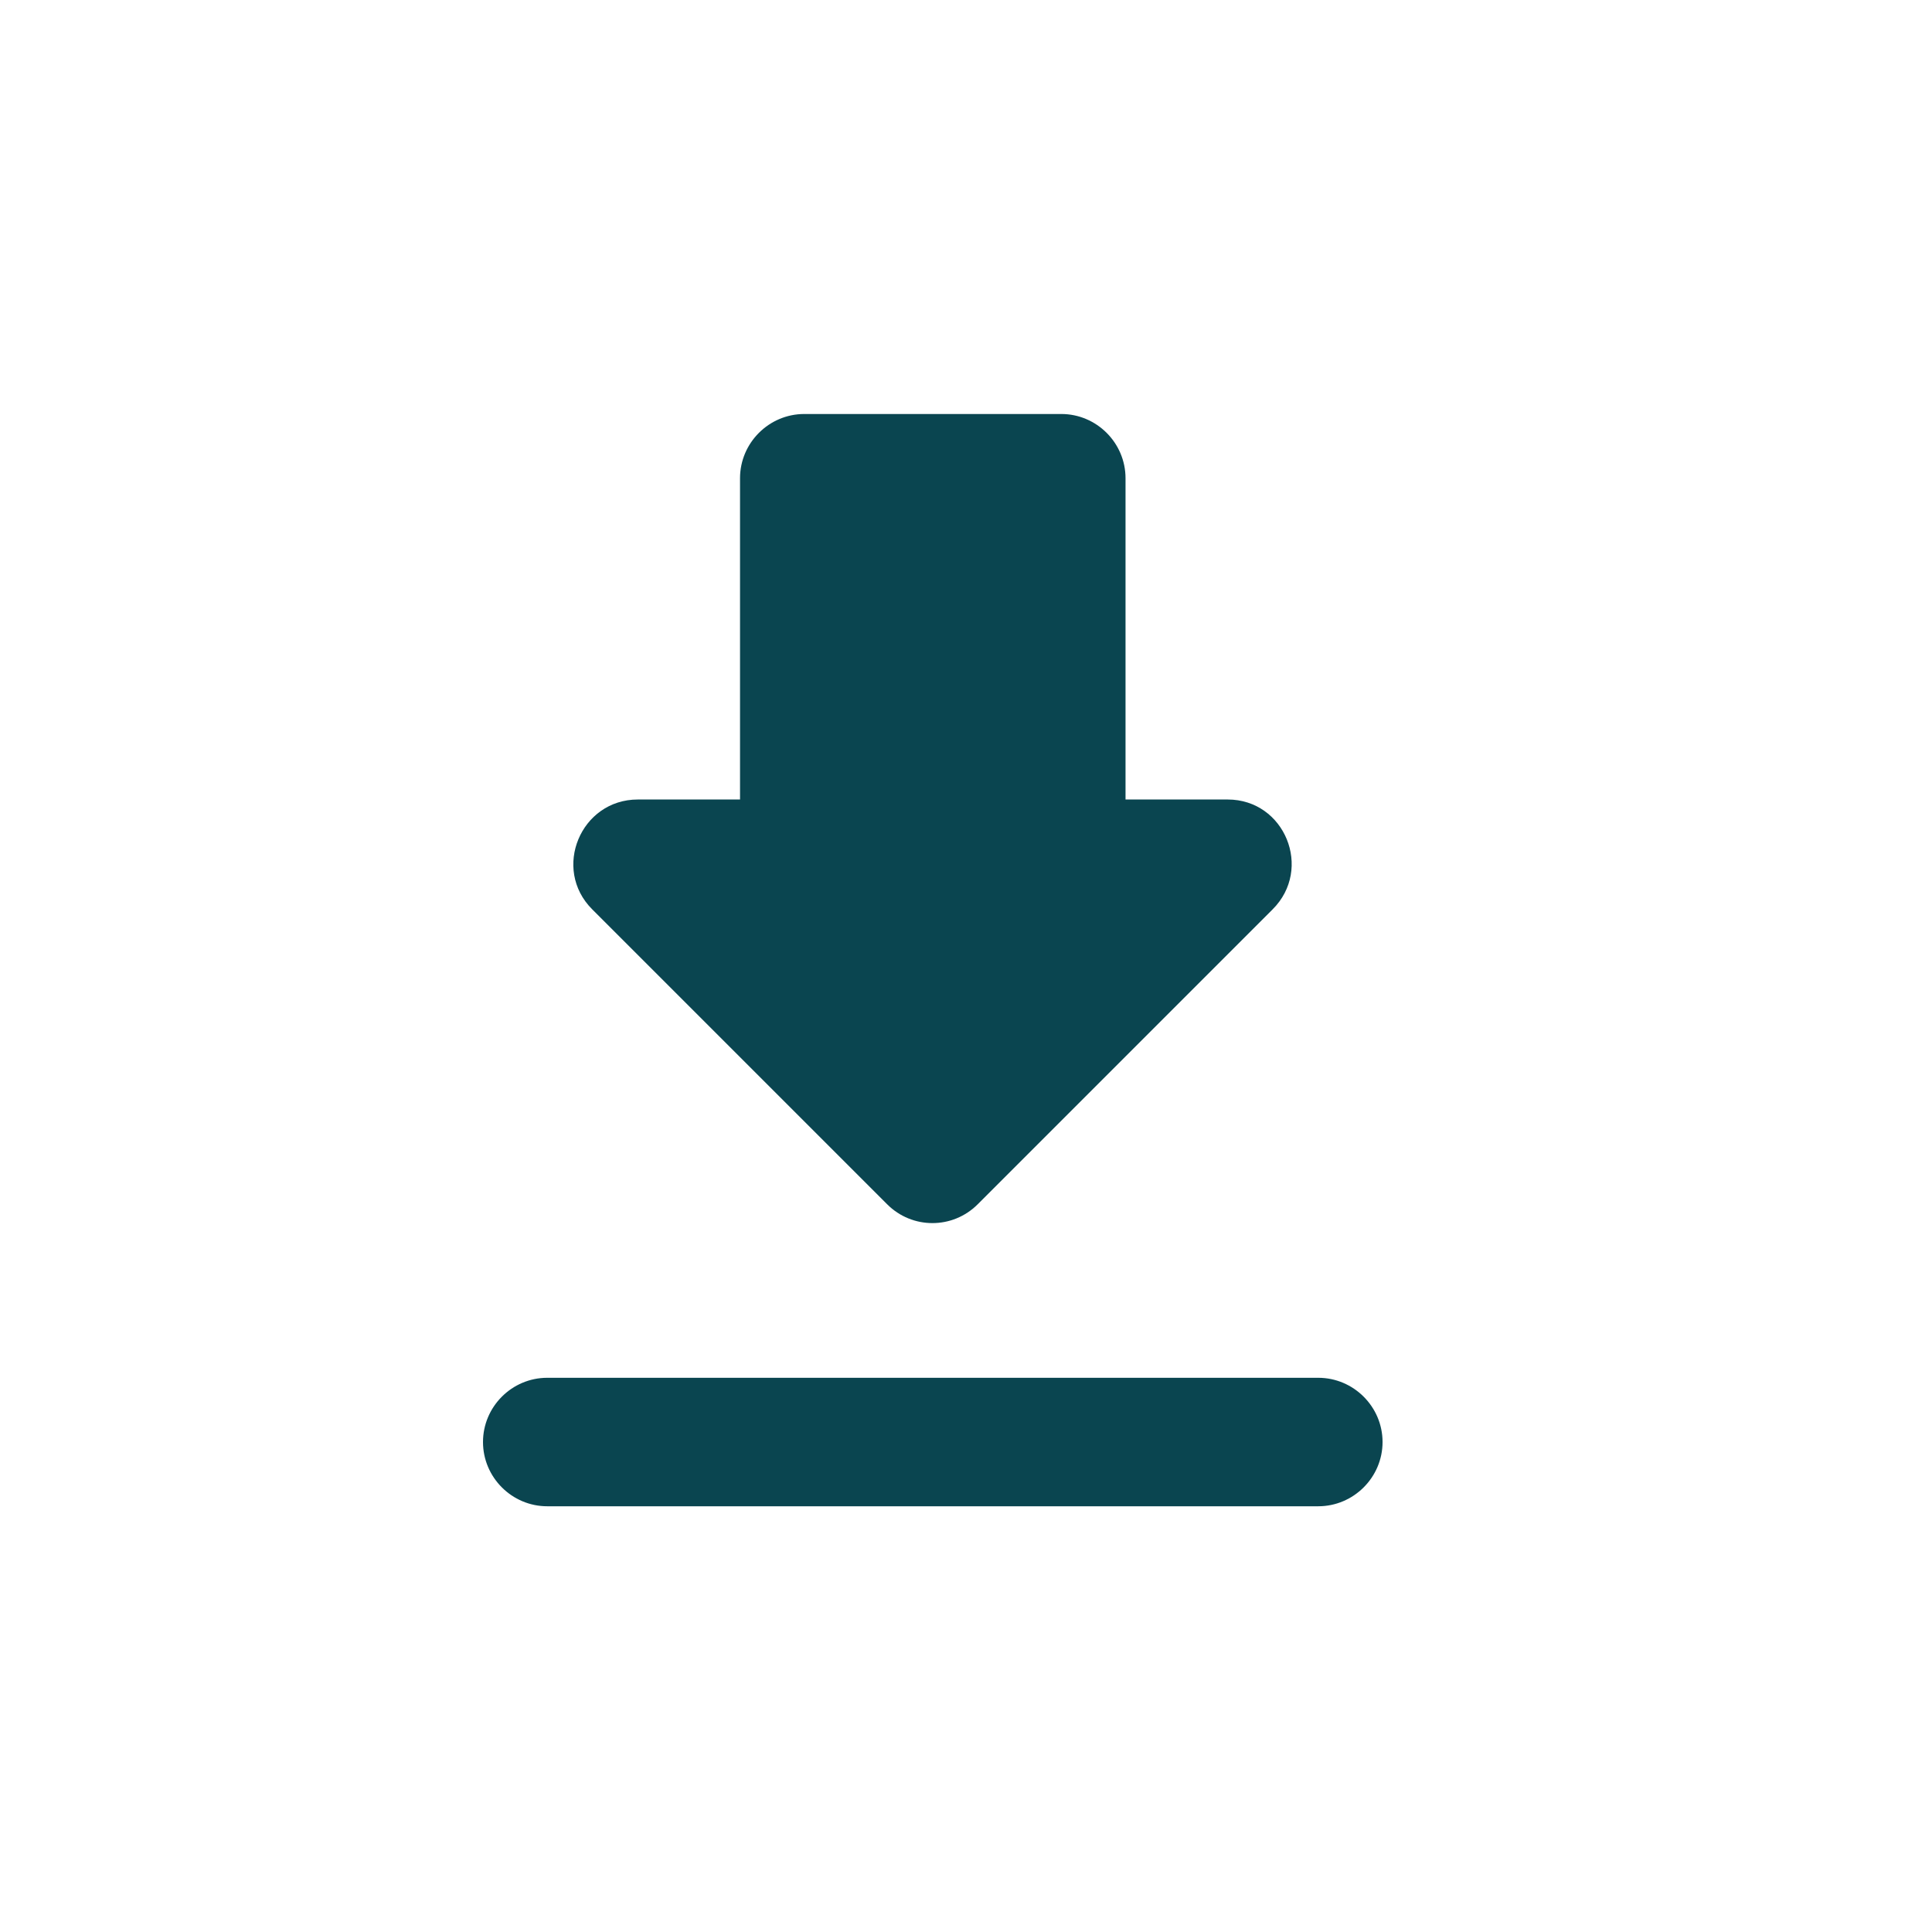<svg width="28" height="28" viewBox="0 0 28 28" fill="none" xmlns="http://www.w3.org/2000/svg">
<path d="M17.792 11.587H16.312V6.931C16.312 6.419 15.893 6 15.381 6H11.656C11.144 6 10.725 6.419 10.725 6.931V11.587H9.244C8.415 11.587 7.996 12.593 8.583 13.179L12.857 17.453C13.22 17.817 13.807 17.817 14.17 17.453L18.444 13.179C19.031 12.593 18.621 11.587 17.792 11.587ZM7 20.899C7 21.411 7.419 21.83 7.931 21.83H19.105C19.617 21.83 20.037 21.411 20.037 20.899C20.037 20.387 19.617 19.968 19.105 19.968H7.931C7.419 19.968 7 20.387 7 20.899Z" fill="#0A4550"/>
</svg>
